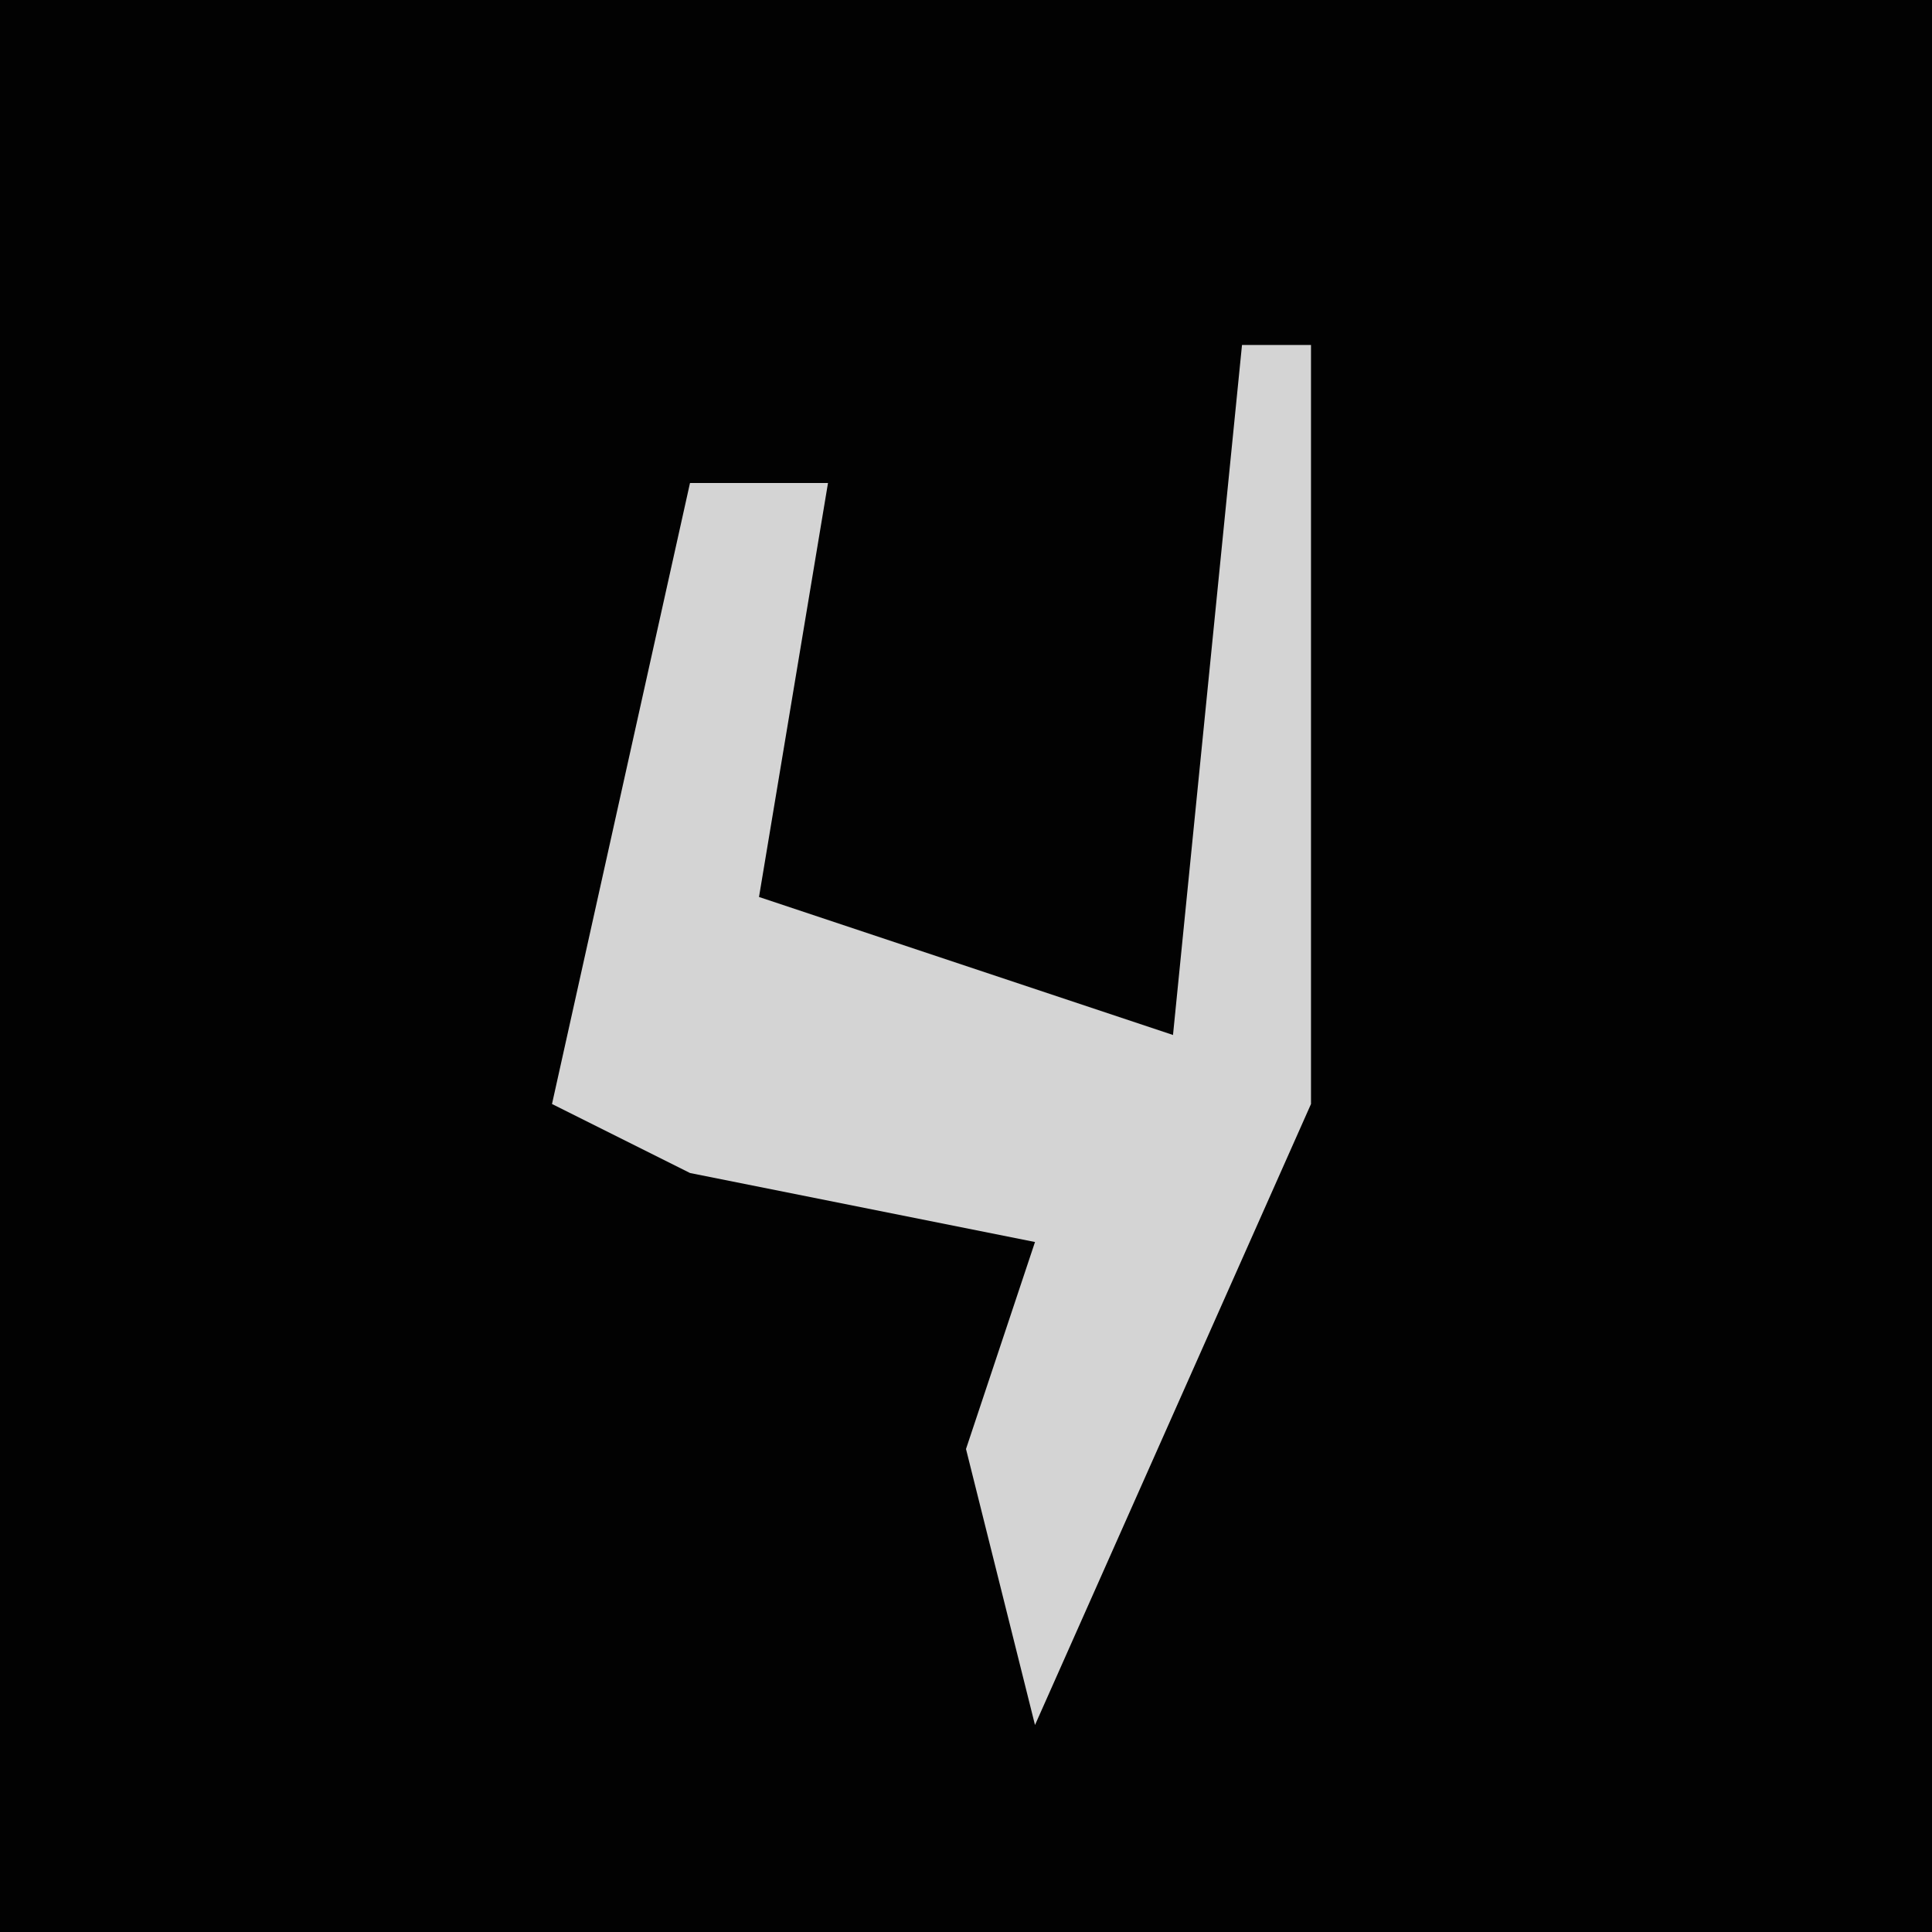 <?xml version="1.0" encoding="UTF-8"?>
<svg version="1.1" xmlns="http://www.w3.org/2000/svg" width="28" height="28">
<path d="M0,0 L28,0 L28,28 L0,28 Z " fill="#020202" transform="translate(0,0)"/>
<path d="M0,0 L1,0 L1,11 L-3,20 L-4,16 L-3,13 L-8,12 L-10,11 L-8,2 L-6,2 L-7,8 L-1,10 Z " fill="#D4D4D4" transform="translate(18,5)"/>
</svg>
